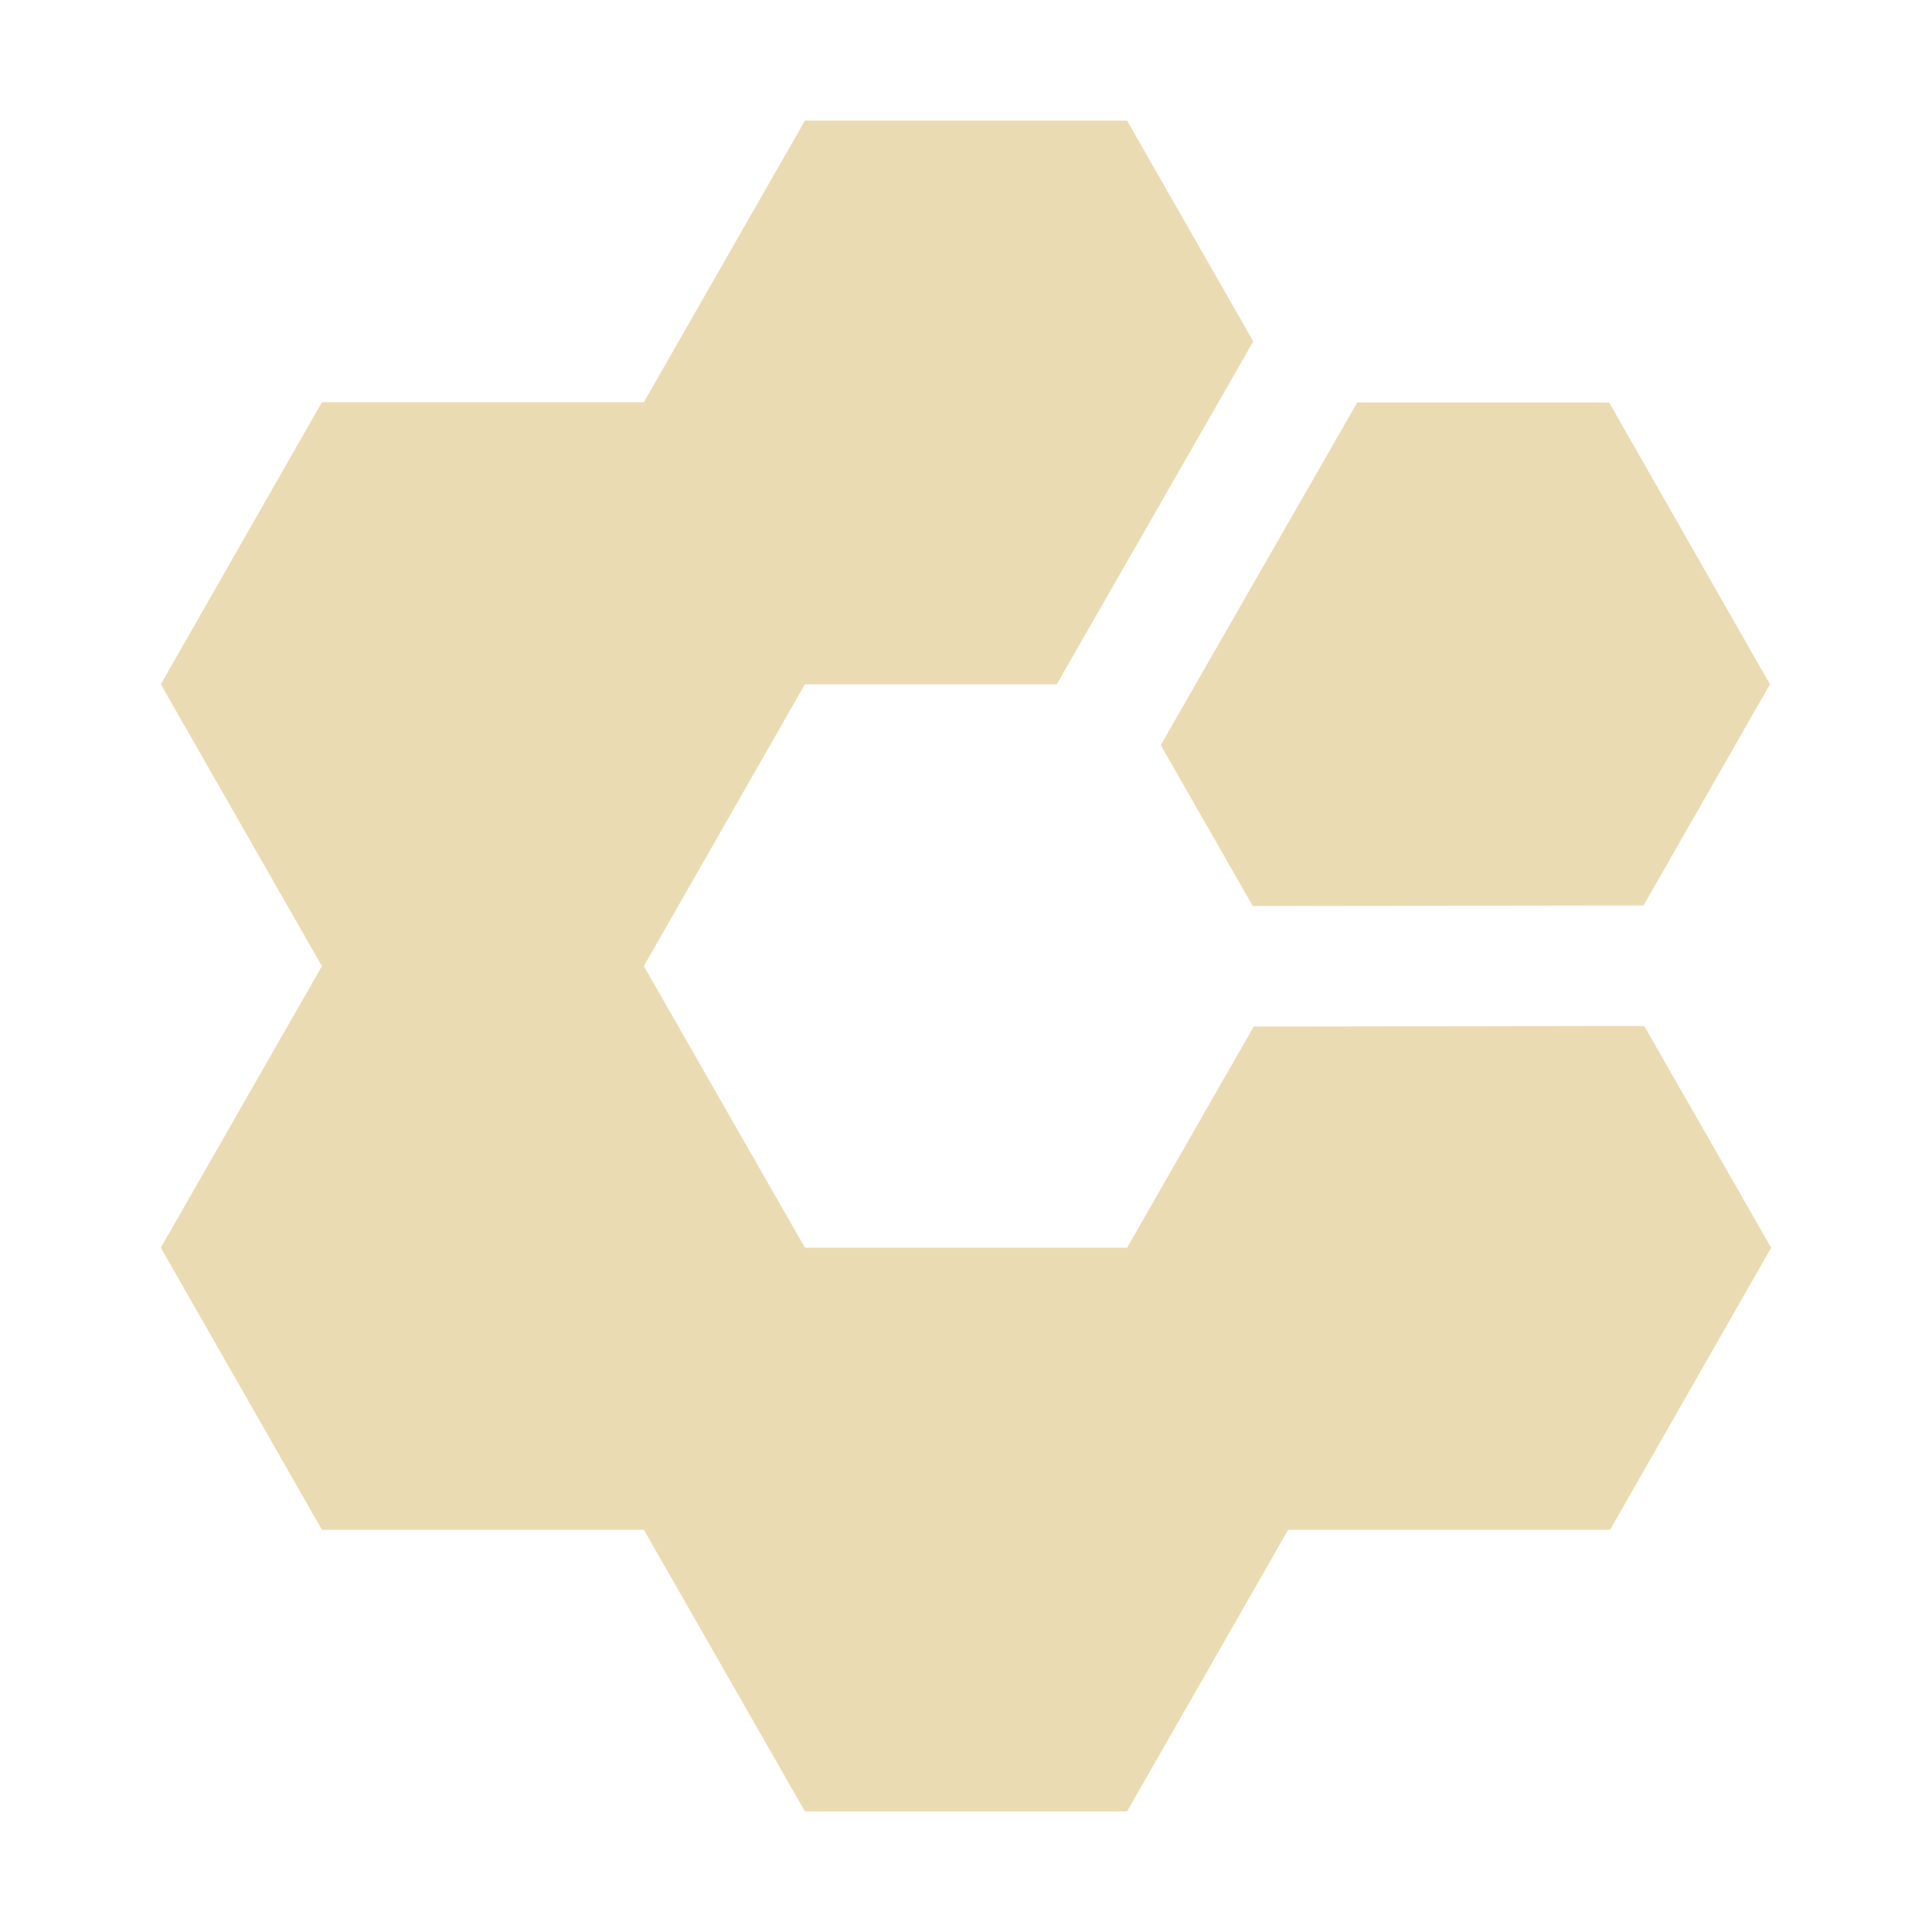 <svg width="16" height="16" version="1.1" xmlns="http://www.w3.org/2000/svg">
  <defs>
    <style id="current-color-scheme" type="text/css">.ColorScheme-Text { color:#ebdbb2; } .ColorScheme-Highlight { color:#458588; }</style>
  </defs>
  <path class="ColorScheme-Text" d="m6.666 0.999-1.334 2.332h-2.666l-1.334 2.336 1.334 2.334-1.334 2.332 1.334 2.336h2.666l1.334 2.332h2.668l1.334-2.332h2.666l1.334-2.336-1.051-1.836h-0.287l-2.662 0.004h-0.285l-1.049 1.832h-2.668l-1.334-2.332 1.334-2.334h2.086l0.143-0.25 1.338-2.334 0.146-0.256-1.045-1.828zm4.574 2.334-0.143 0.25-1.338 2.332-0.146 0.256 0.762 1.332h0.291l2.66-0.004h0.285l1.047-1.832-1.332-2.334z" fill="currentColor"/>
</svg>
